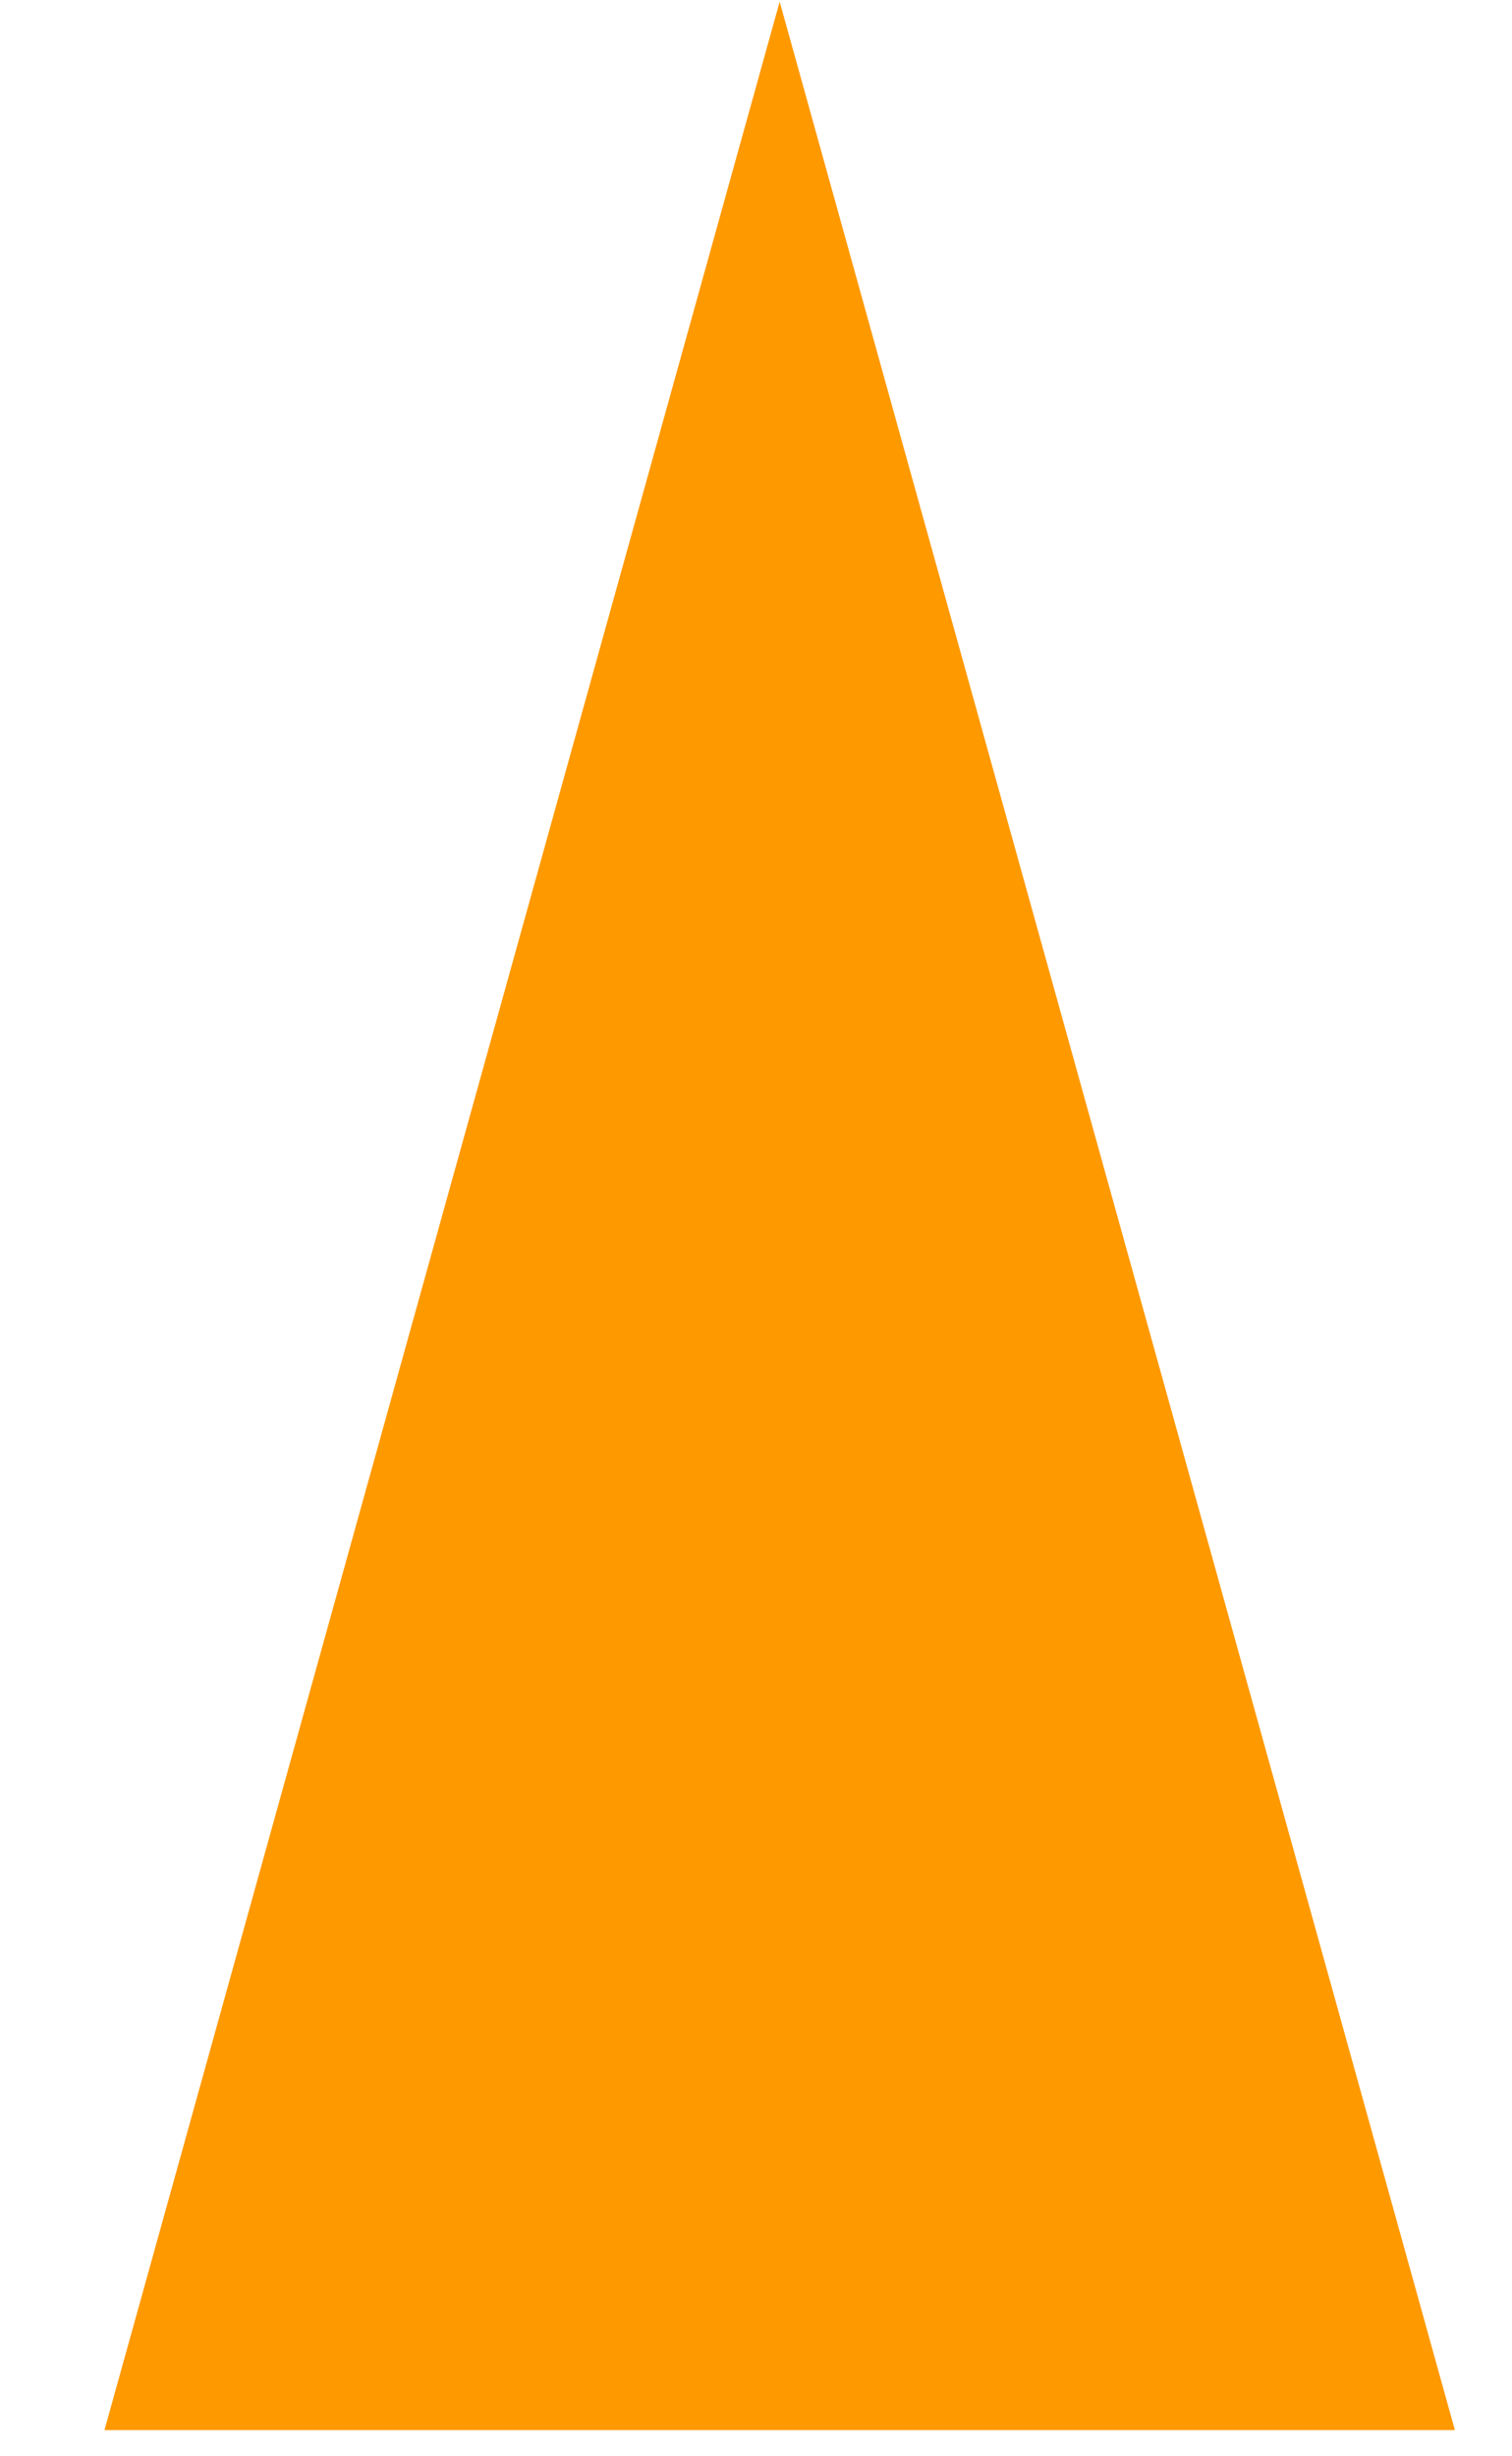<svg width="340" height="552" viewBox="0 0 340 552" fill="none" xmlns="http://www.w3.org/2000/svg">
<mask id="mask0" mask-type="alpha" maskUnits="userSpaceOnUse" x="0" y="0" width="340" height="552">
<rect x="0.406" width="339" height="552" fill="#C4C4C4"/>
</mask>
<g mask="url(#mask0)">
<path d="M175.324 0.38L327.159 546.207H23.489L175.324 0.38Z" fill="#FF9900"/>
</g>
</svg>
